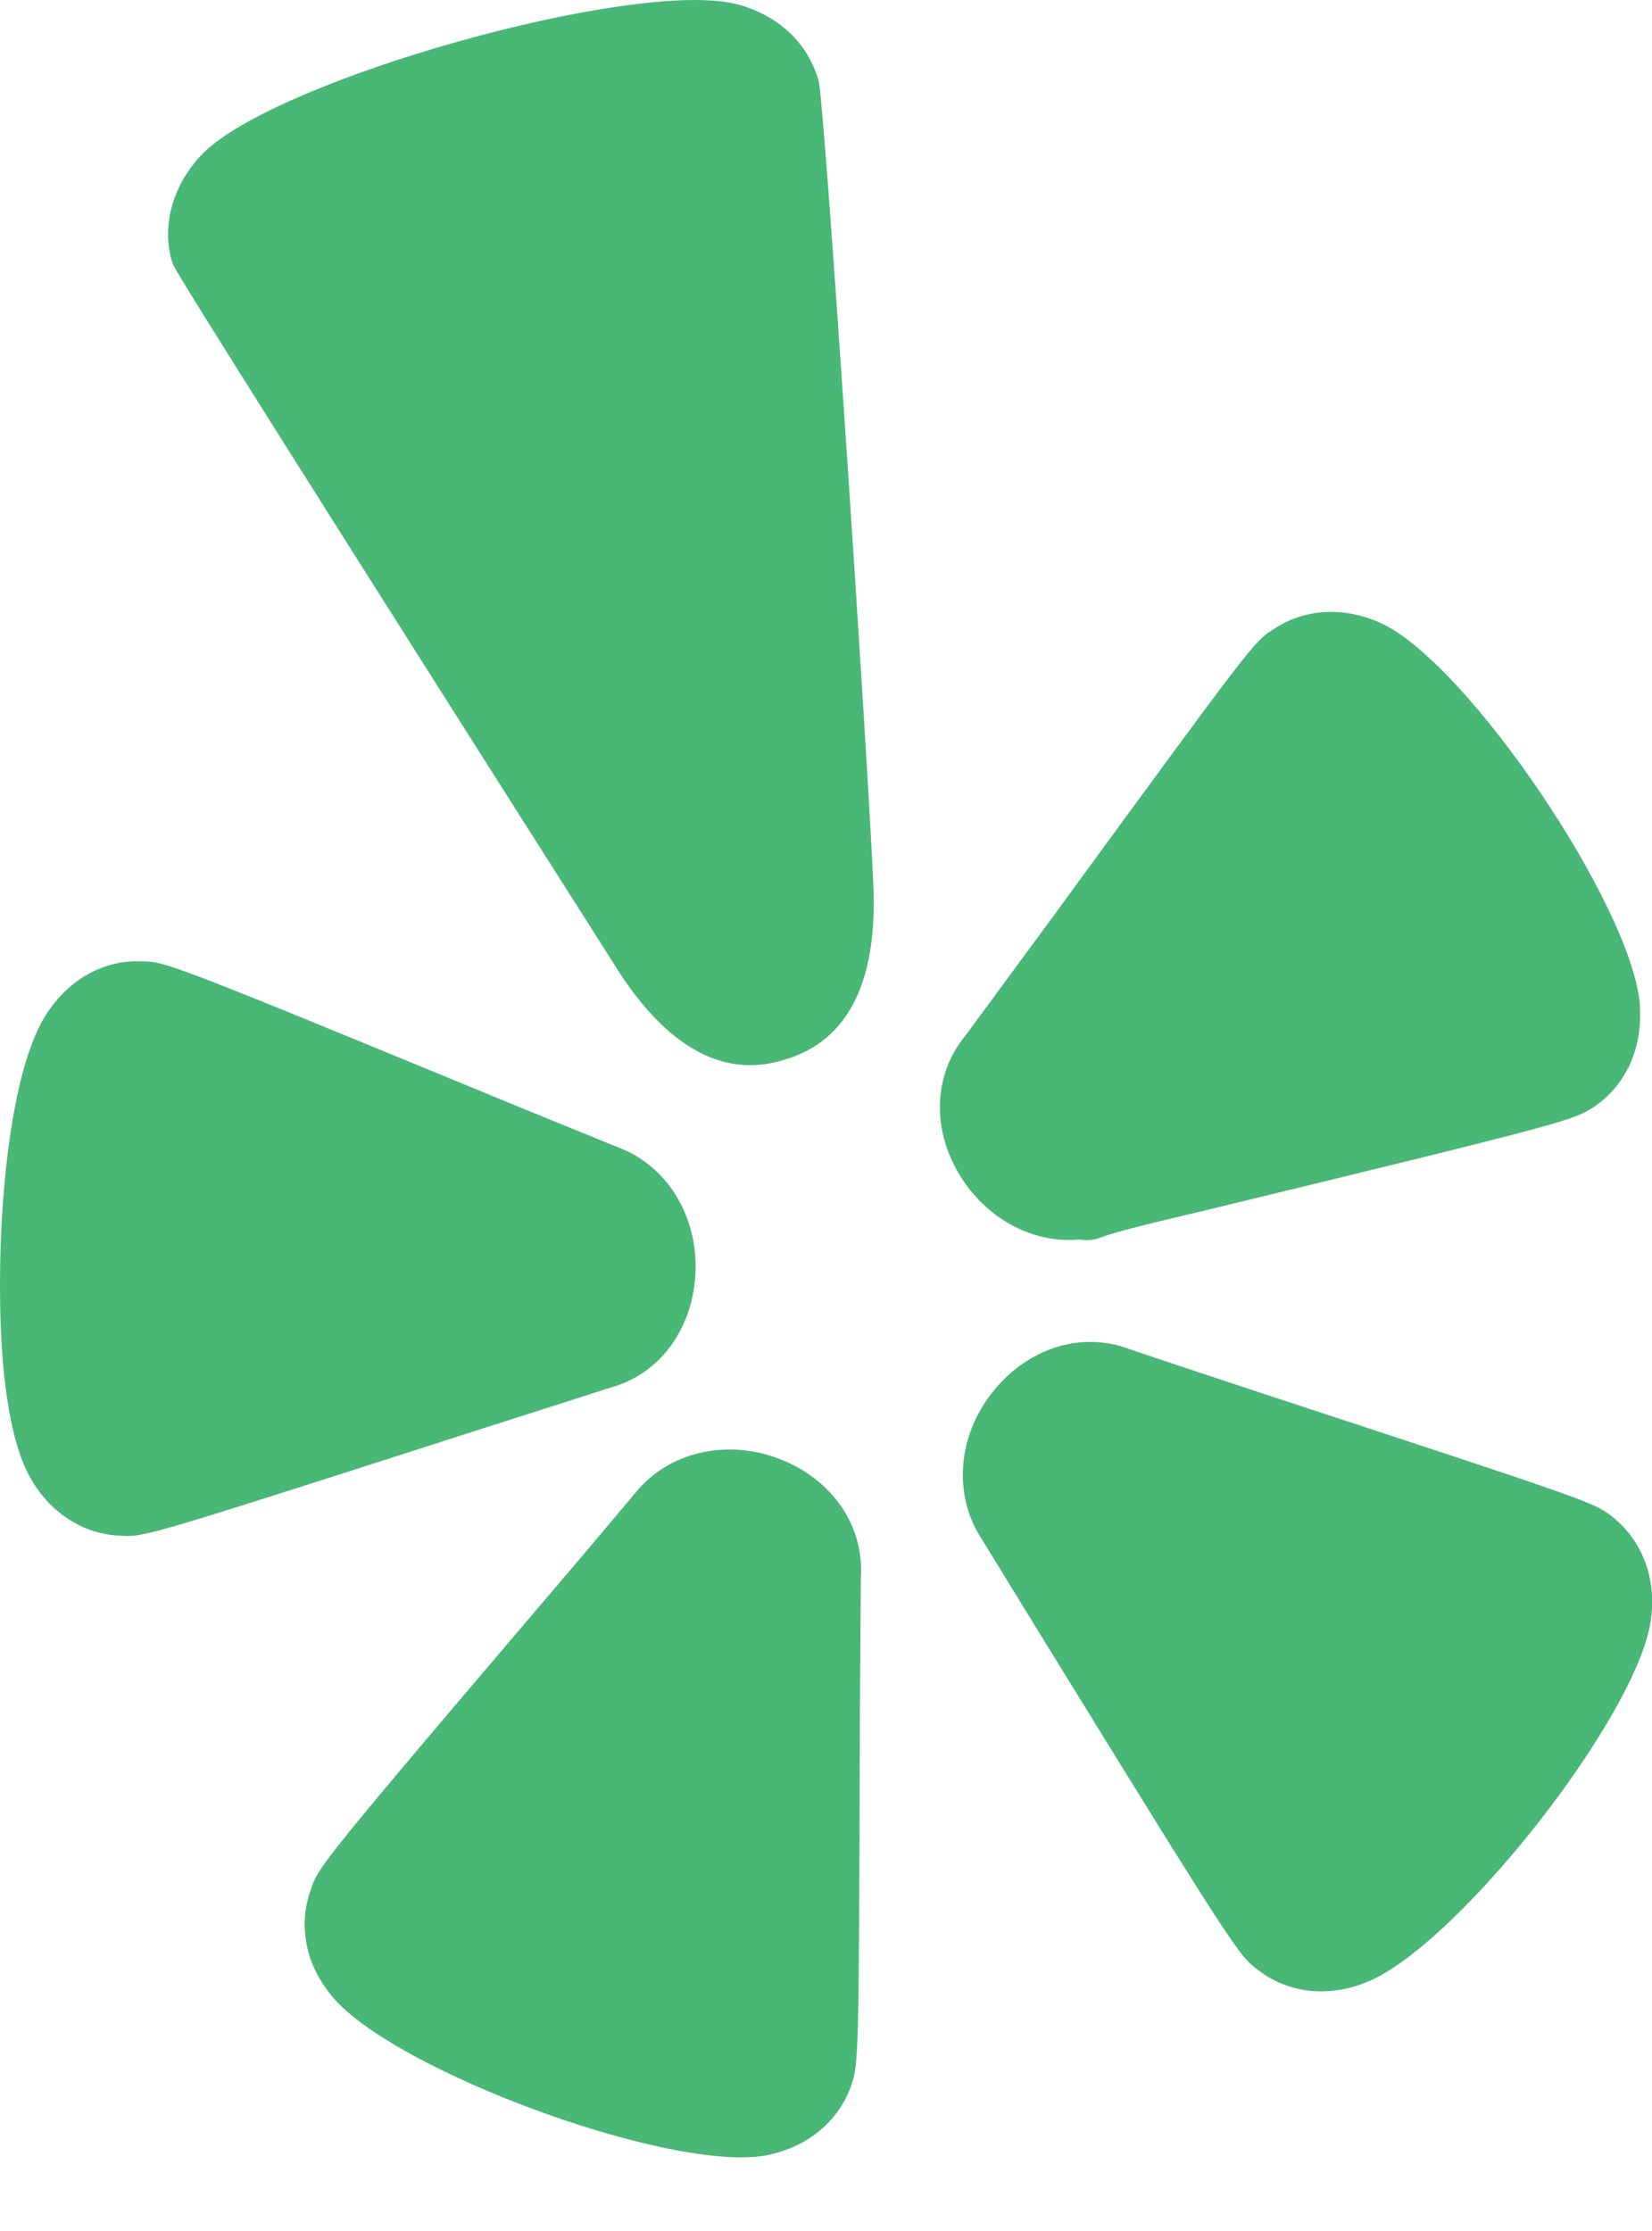<svg width="20" height="27" viewBox="0 0 20 27" fill="none" xmlns="http://www.w3.org/2000/svg">
<path d="M7.374 16.798C7.972 16.642 8.381 16.103 8.419 15.421C8.457 14.726 8.078 14.108 7.487 13.887L6.306 13.406C2.02 11.638 2.002 11.638 1.721 11.635C1.258 11.611 0.829 11.853 0.554 12.284C0.554 12.284 0.553 12.285 0.553 12.286C0.026 13.126 -0.079 15.393 0.05 16.642C0.11 17.189 0.208 17.584 0.347 17.847C0.581 18.294 0.999 18.57 1.457 18.585C1.487 18.587 1.514 18.589 1.543 18.589C1.791 18.589 2.161 18.471 5.708 17.331C6.907 16.948 7.26 16.836 7.374 16.798Z" fill="#49B776"/>
<path d="M9.438 17.657C8.794 17.408 8.09 17.574 7.694 18.065C7.693 18.065 6.953 18.946 6.878 19.032C6.874 19.036 6.871 19.04 6.867 19.044C3.868 22.564 3.86 22.587 3.766 22.859C3.698 23.042 3.674 23.238 3.695 23.414C3.72 23.679 3.83 23.931 4.025 24.166C4.721 24.997 7.628 26.109 8.972 26.109C9.078 26.109 9.173 26.102 9.258 26.088C9.759 25.995 10.139 25.691 10.3 25.254C10.3 25.252 10.301 25.249 10.302 25.247C10.394 24.984 10.399 24.968 10.41 20.825C10.41 20.825 10.42 19.172 10.422 19.083C10.46 18.462 10.073 17.901 9.438 17.657Z" fill="#49B776"/>
<path d="M19.512 18.349C19.288 18.181 19.279 18.175 15.34 16.882C15.34 16.882 13.835 16.384 13.691 16.333C13.69 16.333 13.689 16.332 13.687 16.332C13.108 16.107 12.457 16.304 12.03 16.831C11.591 17.366 11.535 18.091 11.883 18.622L12.548 19.705C14.97 23.639 14.998 23.662 15.22 23.834C15.445 24.01 15.713 24.1 15.994 24.1C16.174 24.1 16.36 24.064 16.544 23.989C17.634 23.554 19.82 20.774 19.985 19.611C20.058 19.107 19.889 18.65 19.512 18.349Z" fill="#49B776"/>
<path d="M13.072 15C13.101 15.006 13.131 15.009 13.161 15.009C13.213 15.009 13.265 15 13.315 14.98C13.506 14.908 13.904 14.811 14.538 14.661C14.538 14.661 14.539 14.661 14.539 14.661C19.02 13.575 19.05 13.556 19.295 13.397C19.676 13.14 19.879 12.707 19.854 12.207C19.854 12.182 19.853 12.149 19.851 12.131C19.725 10.925 17.783 8.061 16.747 7.555C16.287 7.335 15.798 7.359 15.413 7.618C15.176 7.771 15.176 7.771 12.721 11.13C12.721 11.13 11.732 12.474 11.685 12.537C11.291 13.017 11.276 13.695 11.646 14.265C11.98 14.775 12.531 15.054 13.072 15Z" fill="#49B776"/>
<path d="M9.914 0.989C9.785 0.52 9.419 0.177 8.908 0.048C7.67 -0.257 3.325 0.962 2.446 1.867C2.098 2.231 1.959 2.709 2.075 3.142C2.082 3.168 2.092 3.193 2.103 3.217C2.226 3.472 6.208 9.739 7.422 11.649C7.931 12.476 8.49 12.891 9.083 12.891C9.224 12.891 9.367 12.867 9.511 12.821C10.273 12.591 10.63 11.872 10.572 10.684C10.508 9.187 9.996 1.449 9.914 0.989Z" fill="#49B776"/>
</svg>
